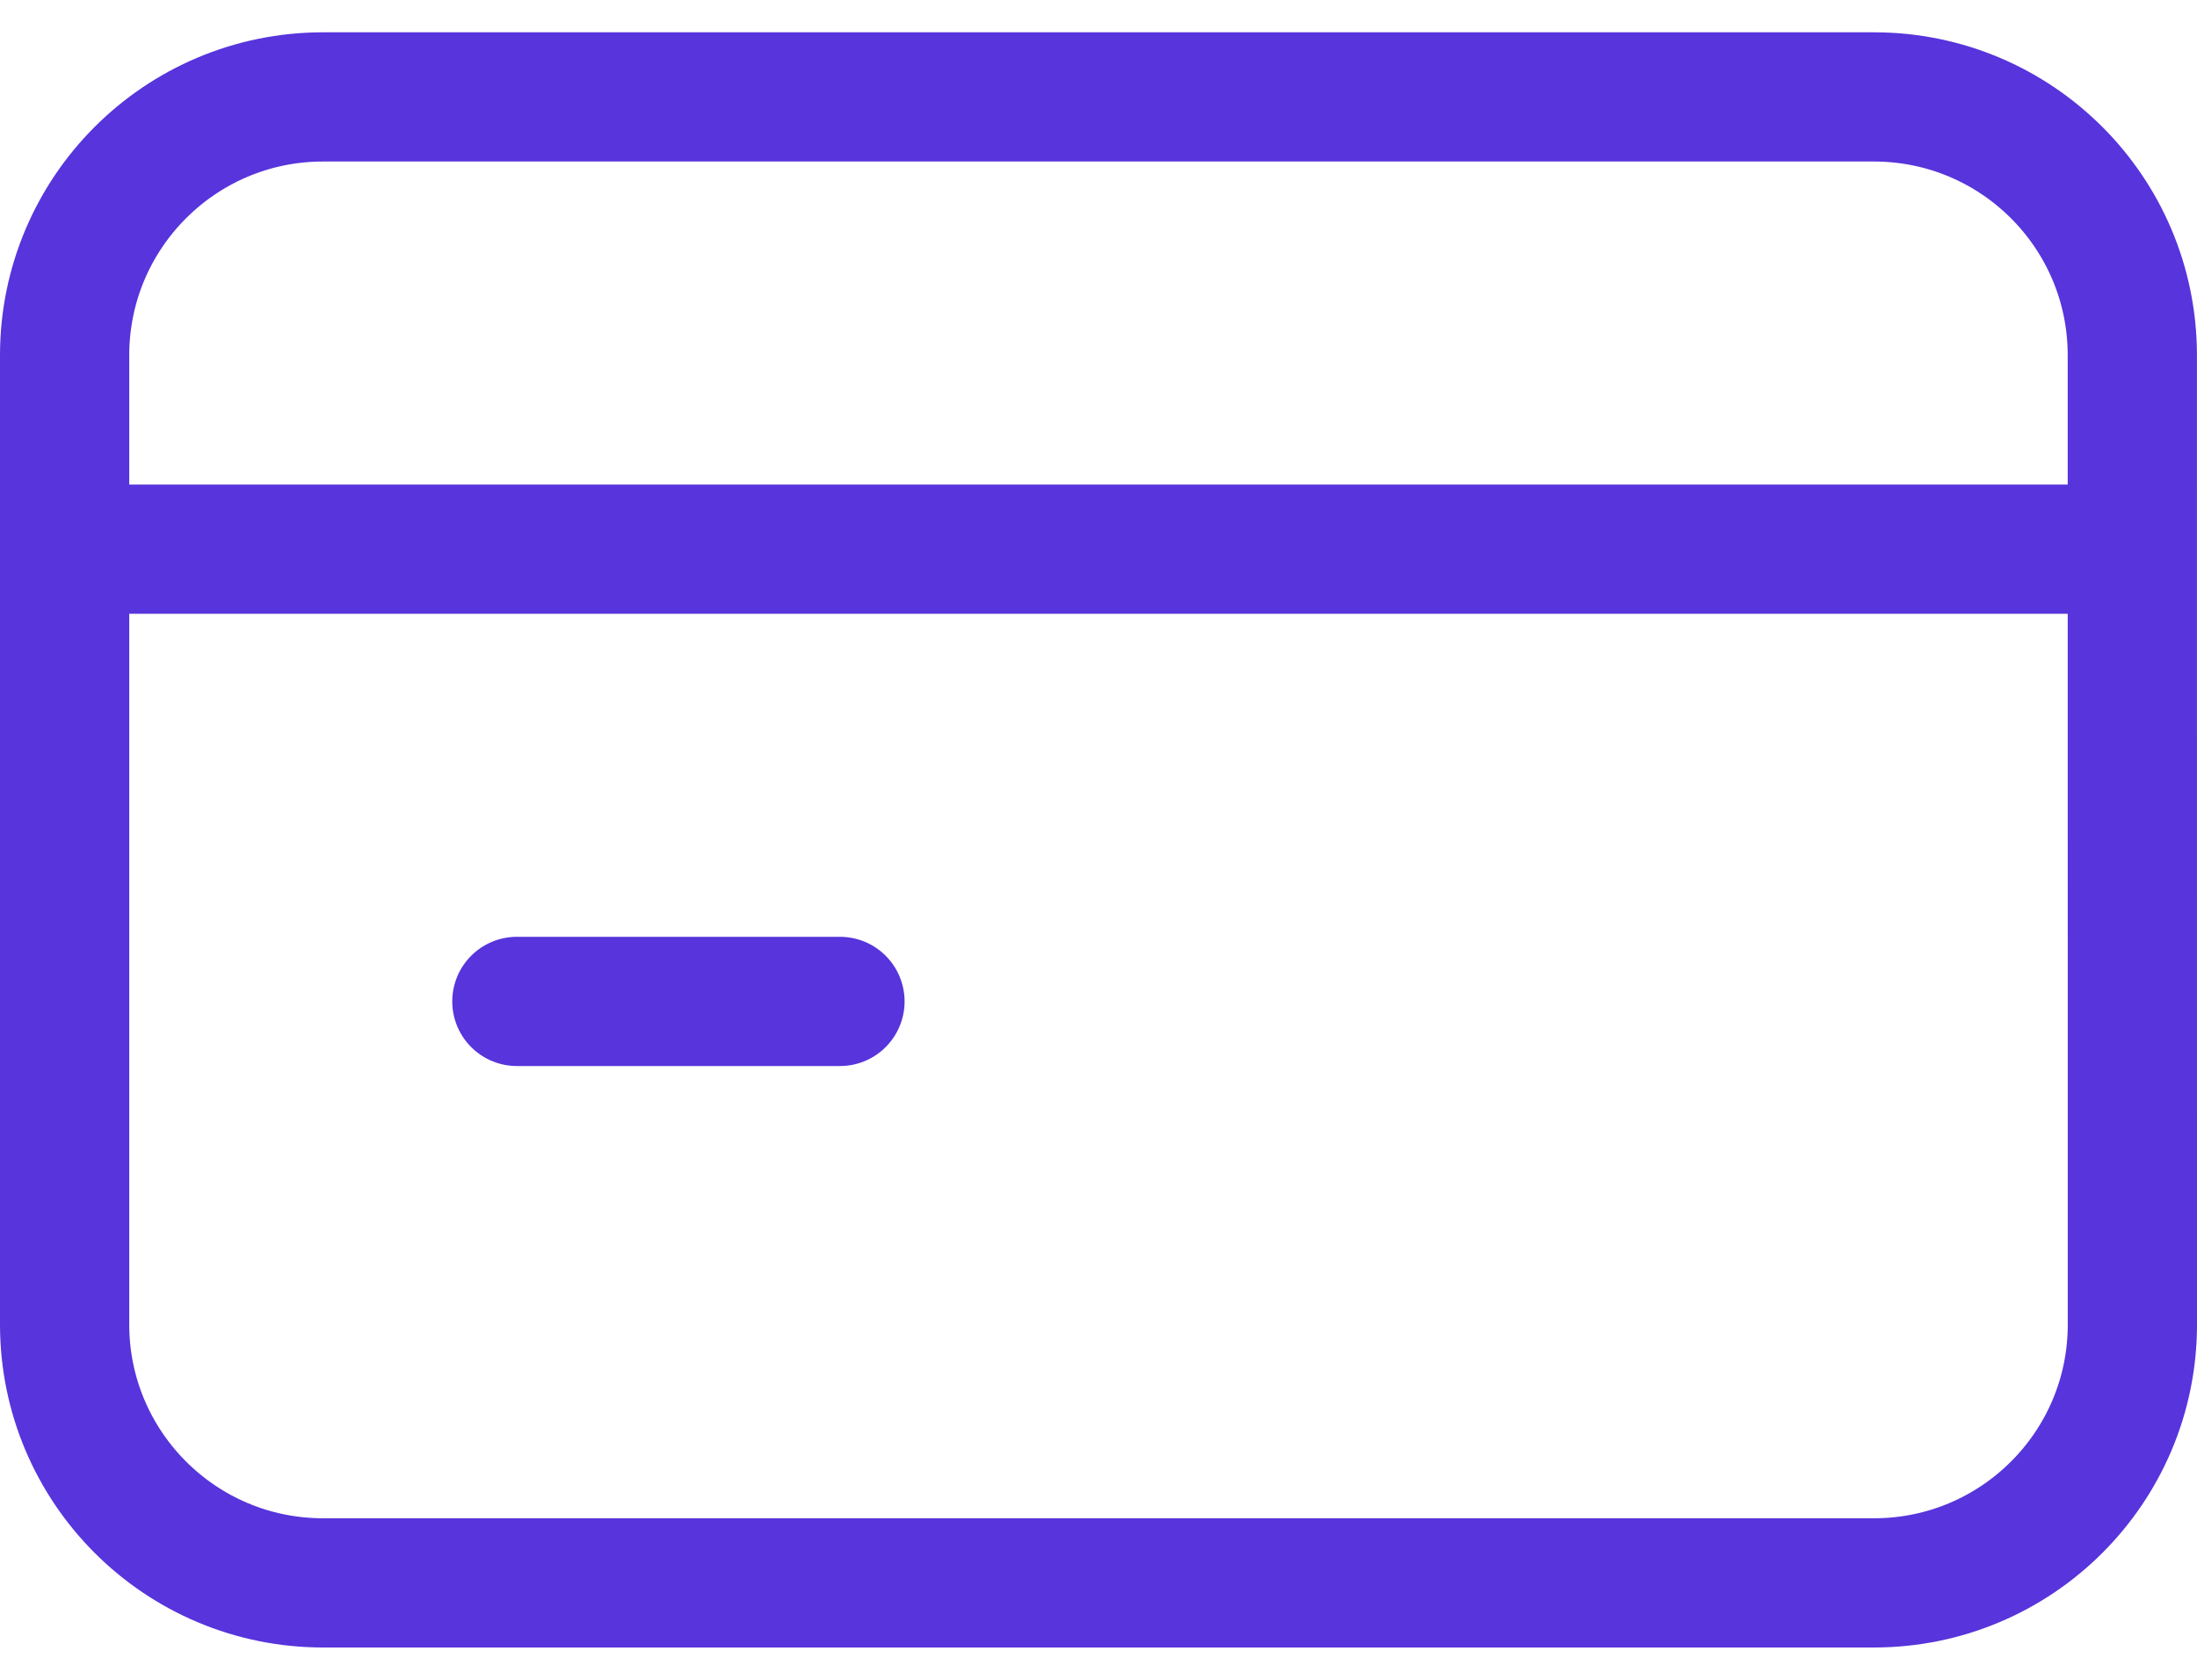 <svg width="34" height="26" viewBox="0 0 34 26" fill="none" xmlns="http://www.w3.org/2000/svg">
<path d="M1.999 8.5H31.999M7.999 15.5H12.999M5 1.5H28.999C31.209 1.5 32.999 3.289 32.999 5.499L33 20.502C33 22.711 31.209 24.5 29 24.5L5 24.5C2.791 24.5 1 22.709 1 20.5L1 5.5C1 3.291 2.791 1.5 5 1.5Z" stroke="#5734DC" stroke-width="2" stroke-linecap="round" stroke-linejoin="round"/>
</svg>
